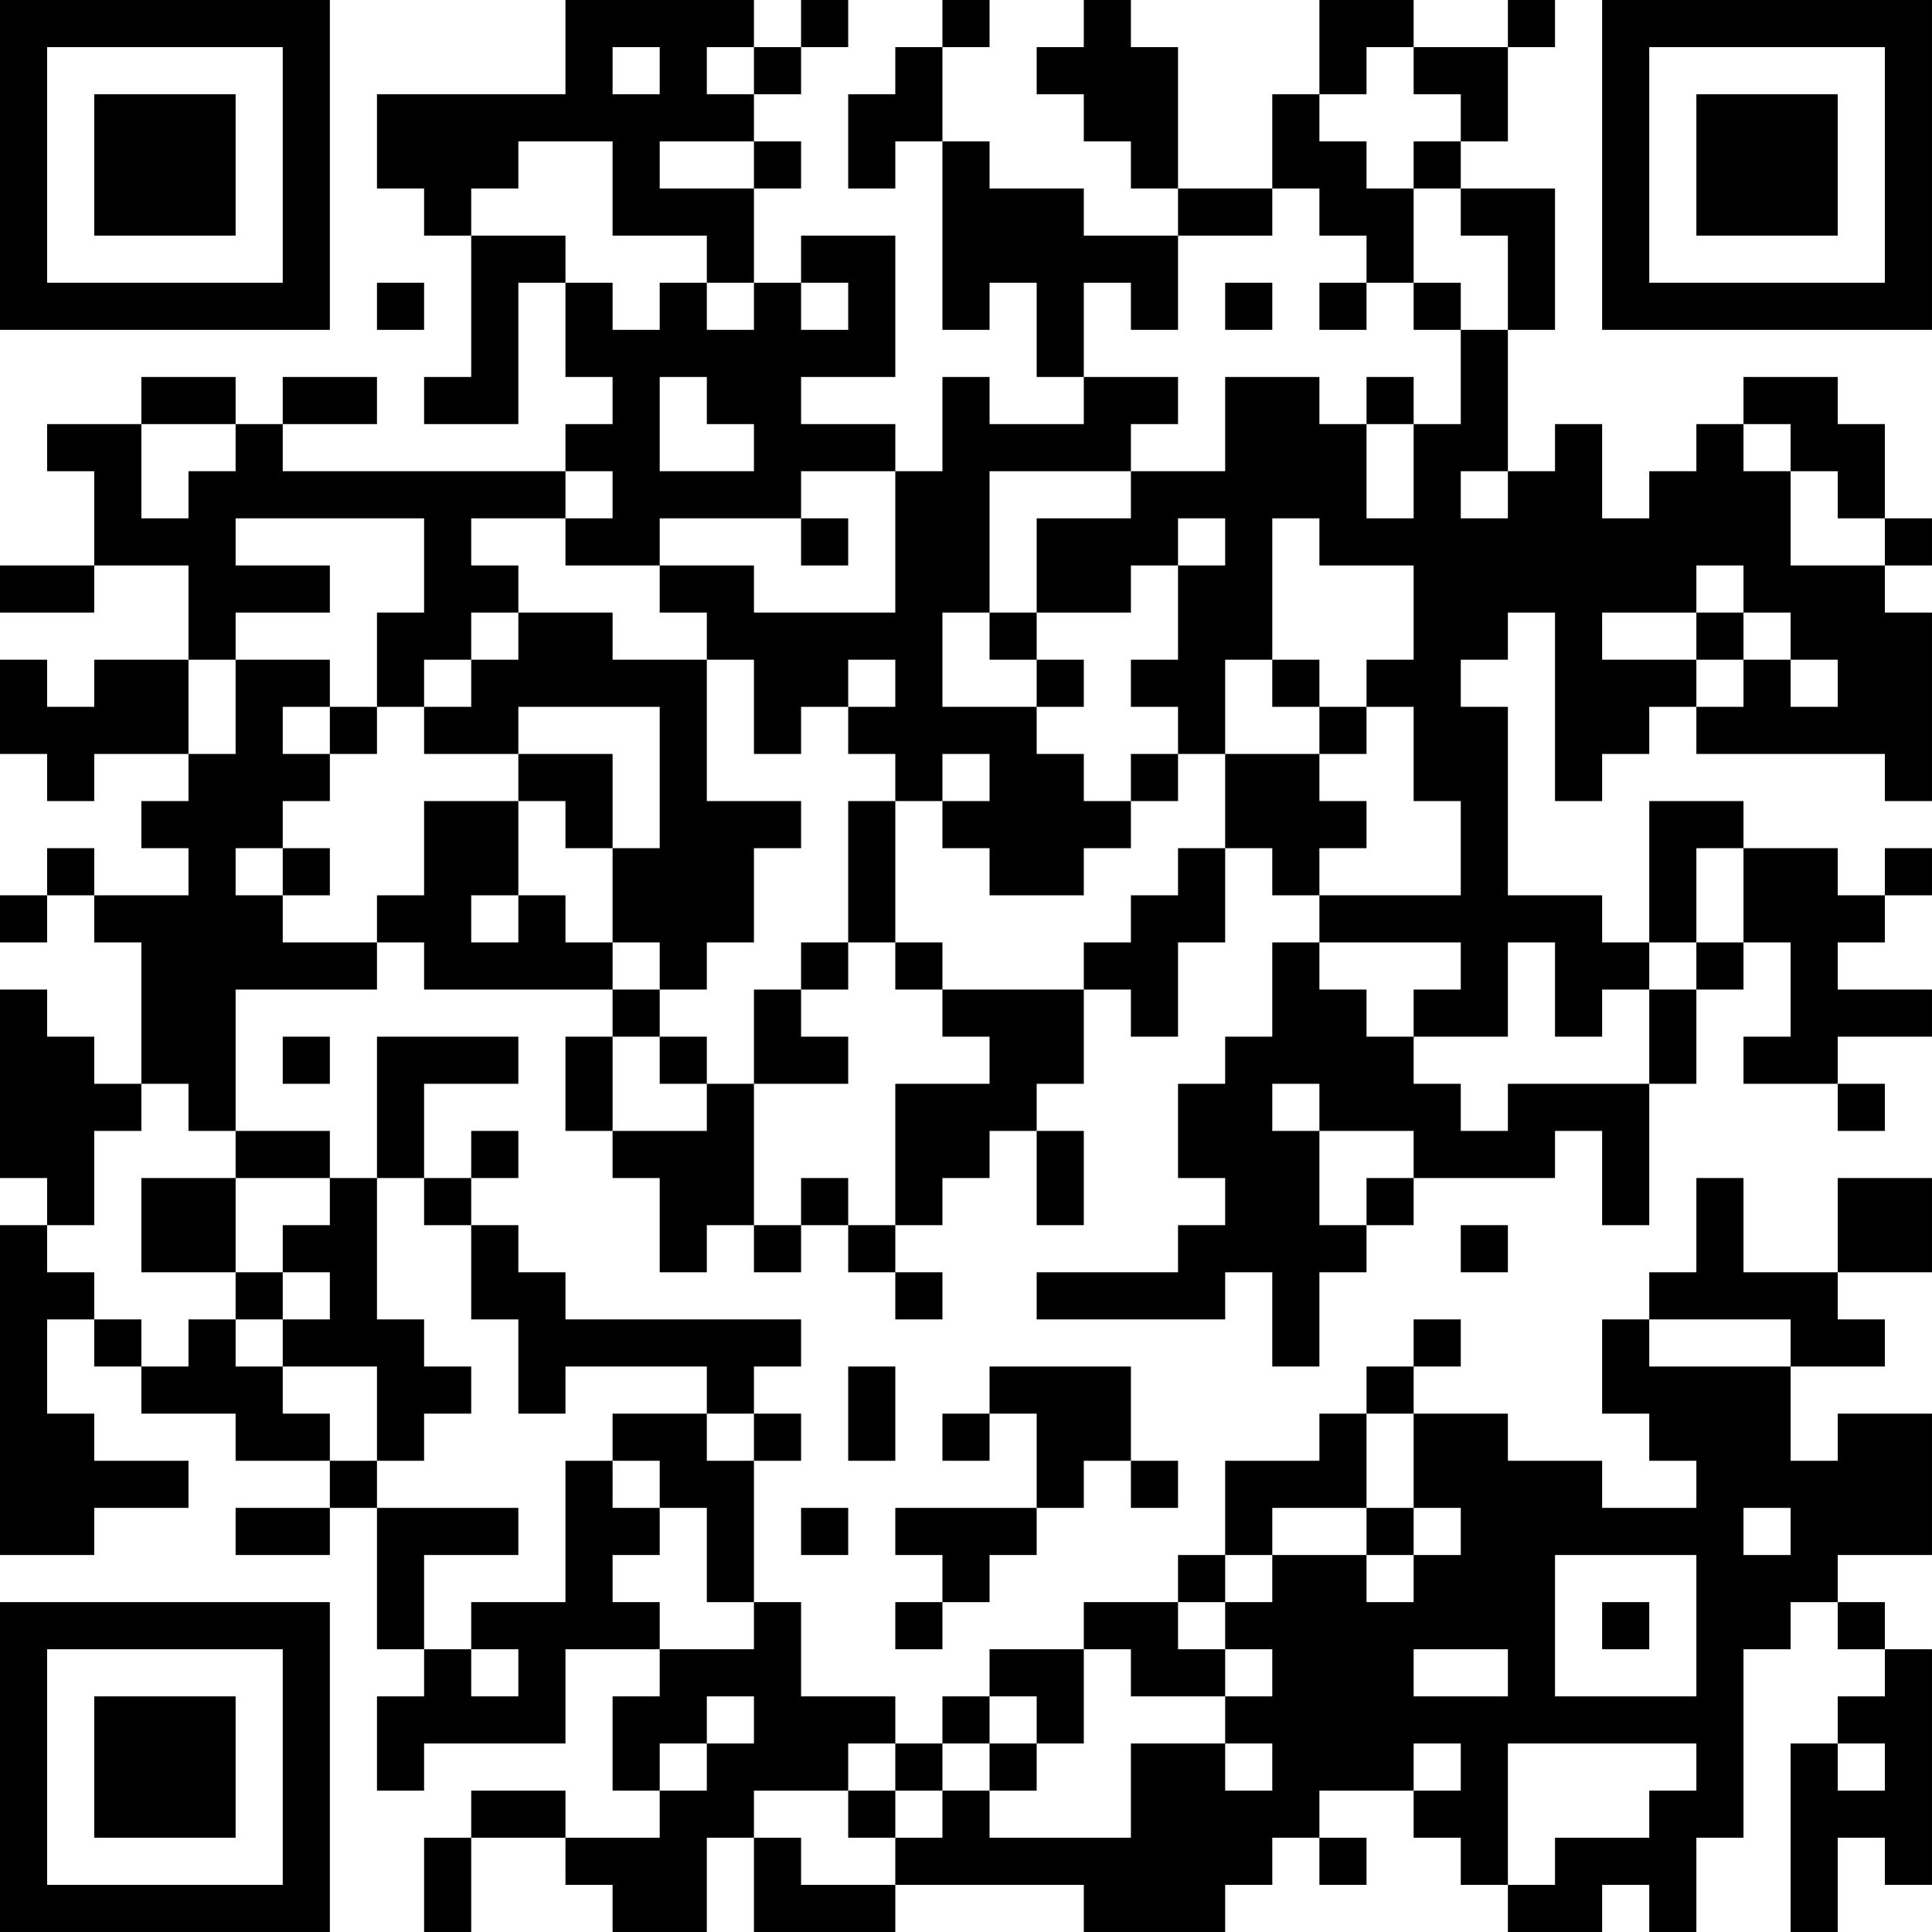 <?xml version="1.0" encoding="UTF-8"?>
<svg xmlns="http://www.w3.org/2000/svg" version="1.1" width="200" height="200" viewBox="0 0 200 200"><rect x="0" y="0" width="200" height="200" fill="#ffffff"/><g transform="scale(4.878)"><g transform="translate(0,0)"><path fill-rule="evenodd" d="M12 0L12 2L8 2L8 4L9 4L9 5L10 5L10 8L9 8L9 9L11 9L11 6L12 6L12 8L13 8L13 9L12 9L12 10L6 10L6 9L8 9L8 8L6 8L6 9L5 9L5 8L3 8L3 9L1 9L1 10L2 10L2 12L0 12L0 13L2 13L2 12L4 12L4 14L2 14L2 15L1 15L1 14L0 14L0 16L1 16L1 17L2 17L2 16L4 16L4 17L3 17L3 18L4 18L4 19L2 19L2 18L1 18L1 19L0 19L0 20L1 20L1 19L2 19L2 20L3 20L3 23L2 23L2 22L1 22L1 21L0 21L0 25L1 25L1 26L0 26L0 33L2 33L2 32L4 32L4 31L2 31L2 30L1 30L1 28L2 28L2 29L3 29L3 30L5 30L5 31L7 31L7 32L5 32L5 33L7 33L7 32L8 32L8 35L9 35L9 36L8 36L8 38L9 38L9 37L12 37L12 35L14 35L14 36L13 36L13 38L14 38L14 39L12 39L12 38L10 38L10 39L9 39L9 41L10 41L10 39L12 39L12 40L13 40L13 41L15 41L15 39L16 39L16 41L19 41L19 40L23 40L23 41L26 41L26 40L27 40L27 39L28 39L28 40L29 40L29 39L28 39L28 38L30 38L30 39L31 39L31 40L32 40L32 41L34 41L34 40L35 40L35 41L36 41L36 39L37 39L37 35L38 35L38 34L39 34L39 35L40 35L40 36L39 36L39 37L38 37L38 41L39 41L39 39L40 39L40 40L41 40L41 35L40 35L40 34L39 34L39 33L41 33L41 30L39 30L39 31L38 31L38 29L40 29L40 28L39 28L39 27L41 27L41 25L39 25L39 27L37 27L37 25L36 25L36 27L35 27L35 28L34 28L34 30L35 30L35 31L36 31L36 32L34 32L34 31L32 31L32 30L30 30L30 29L31 29L31 28L30 28L30 29L29 29L29 30L28 30L28 31L26 31L26 33L25 33L25 34L23 34L23 35L21 35L21 36L20 36L20 37L19 37L19 36L17 36L17 34L16 34L16 31L17 31L17 30L16 30L16 29L17 29L17 28L12 28L12 27L11 27L11 26L10 26L10 25L11 25L11 24L10 24L10 25L9 25L9 23L11 23L11 22L8 22L8 25L7 25L7 24L5 24L5 21L8 21L8 20L9 20L9 21L13 21L13 22L12 22L12 24L13 24L13 25L14 25L14 27L15 27L15 26L16 26L16 27L17 27L17 26L18 26L18 27L19 27L19 28L20 28L20 27L19 27L19 26L20 26L20 25L21 25L21 24L22 24L22 26L23 26L23 24L22 24L22 23L23 23L23 21L24 21L24 22L25 22L25 20L26 20L26 18L27 18L27 19L28 19L28 20L27 20L27 22L26 22L26 23L25 23L25 25L26 25L26 26L25 26L25 27L22 27L22 28L26 28L26 27L27 27L27 29L28 29L28 27L29 27L29 26L30 26L30 25L33 25L33 24L34 24L34 26L35 26L35 23L36 23L36 21L37 21L37 20L38 20L38 22L37 22L37 23L39 23L39 24L40 24L40 23L39 23L39 22L41 22L41 21L39 21L39 20L40 20L40 19L41 19L41 18L40 18L40 19L39 19L39 18L37 18L37 17L35 17L35 20L34 20L34 19L32 19L32 15L31 15L31 14L32 14L32 13L33 13L33 17L34 17L34 16L35 16L35 15L36 15L36 16L40 16L40 17L41 17L41 13L40 13L40 12L41 12L41 11L40 11L40 9L39 9L39 8L37 8L37 9L36 9L36 10L35 10L35 11L34 11L34 9L33 9L33 10L32 10L32 7L33 7L33 4L31 4L31 3L32 3L32 1L33 1L33 0L32 0L32 1L30 1L30 0L28 0L28 2L27 2L27 4L25 4L25 1L24 1L24 0L23 0L23 1L22 1L22 2L23 2L23 3L24 3L24 4L25 4L25 5L23 5L23 4L21 4L21 3L20 3L20 1L21 1L21 0L20 0L20 1L19 1L19 2L18 2L18 4L19 4L19 3L20 3L20 7L21 7L21 6L22 6L22 8L23 8L23 9L21 9L21 8L20 8L20 10L19 10L19 9L17 9L17 8L19 8L19 5L17 5L17 6L16 6L16 4L17 4L17 3L16 3L16 2L17 2L17 1L18 1L18 0L17 0L17 1L16 1L16 0ZM13 1L13 2L14 2L14 1ZM15 1L15 2L16 2L16 1ZM29 1L29 2L28 2L28 3L29 3L29 4L30 4L30 6L29 6L29 5L28 5L28 4L27 4L27 5L25 5L25 7L24 7L24 6L23 6L23 8L25 8L25 9L24 9L24 10L21 10L21 13L20 13L20 15L22 15L22 16L23 16L23 17L24 17L24 18L23 18L23 19L21 19L21 18L20 18L20 17L21 17L21 16L20 16L20 17L19 17L19 16L18 16L18 15L19 15L19 14L18 14L18 15L17 15L17 16L16 16L16 14L15 14L15 13L14 13L14 12L16 12L16 13L19 13L19 10L17 10L17 11L14 11L14 12L12 12L12 11L13 11L13 10L12 10L12 11L10 11L10 12L11 12L11 13L10 13L10 14L9 14L9 15L8 15L8 13L9 13L9 11L5 11L5 12L7 12L7 13L5 13L5 14L4 14L4 16L5 16L5 14L7 14L7 15L6 15L6 16L7 16L7 17L6 17L6 18L5 18L5 19L6 19L6 20L8 20L8 19L9 19L9 17L11 17L11 19L10 19L10 20L11 20L11 19L12 19L12 20L13 20L13 21L14 21L14 22L13 22L13 24L15 24L15 23L16 23L16 26L17 26L17 25L18 25L18 26L19 26L19 23L21 23L21 22L20 22L20 21L23 21L23 20L24 20L24 19L25 19L25 18L26 18L26 16L28 16L28 17L29 17L29 18L28 18L28 19L31 19L31 17L30 17L30 15L29 15L29 14L30 14L30 12L28 12L28 11L27 11L27 14L26 14L26 16L25 16L25 15L24 15L24 14L25 14L25 12L26 12L26 11L25 11L25 12L24 12L24 13L22 13L22 11L24 11L24 10L26 10L26 8L28 8L28 9L29 9L29 11L30 11L30 9L31 9L31 7L32 7L32 5L31 5L31 4L30 4L30 3L31 3L31 2L30 2L30 1ZM11 3L11 4L10 4L10 5L12 5L12 6L13 6L13 7L14 7L14 6L15 6L15 7L16 7L16 6L15 6L15 5L13 5L13 3ZM14 3L14 4L16 4L16 3ZM8 6L8 7L9 7L9 6ZM17 6L17 7L18 7L18 6ZM26 6L26 7L27 7L27 6ZM28 6L28 7L29 7L29 6ZM30 6L30 7L31 7L31 6ZM14 8L14 10L16 10L16 9L15 9L15 8ZM29 8L29 9L30 9L30 8ZM3 9L3 11L4 11L4 10L5 10L5 9ZM37 9L37 10L38 10L38 12L40 12L40 11L39 11L39 10L38 10L38 9ZM31 10L31 11L32 11L32 10ZM17 11L17 12L18 12L18 11ZM36 12L36 13L34 13L34 14L36 14L36 15L37 15L37 14L38 14L38 15L39 15L39 14L38 14L38 13L37 13L37 12ZM11 13L11 14L10 14L10 15L9 15L9 16L11 16L11 17L12 17L12 18L13 18L13 20L14 20L14 21L15 21L15 20L16 20L16 18L17 18L17 17L15 17L15 14L13 14L13 13ZM21 13L21 14L22 14L22 15L23 15L23 14L22 14L22 13ZM36 13L36 14L37 14L37 13ZM27 14L27 15L28 15L28 16L29 16L29 15L28 15L28 14ZM7 15L7 16L8 16L8 15ZM11 15L11 16L13 16L13 18L14 18L14 15ZM24 16L24 17L25 17L25 16ZM18 17L18 20L17 20L17 21L16 21L16 23L18 23L18 22L17 22L17 21L18 21L18 20L19 20L19 21L20 21L20 20L19 20L19 17ZM6 18L6 19L7 19L7 18ZM36 18L36 20L35 20L35 21L34 21L34 22L33 22L33 20L32 20L32 22L30 22L30 21L31 21L31 20L28 20L28 21L29 21L29 22L30 22L30 23L31 23L31 24L32 24L32 23L35 23L35 21L36 21L36 20L37 20L37 18ZM6 22L6 23L7 23L7 22ZM14 22L14 23L15 23L15 22ZM3 23L3 24L2 24L2 26L1 26L1 27L2 27L2 28L3 28L3 29L4 29L4 28L5 28L5 29L6 29L6 30L7 30L7 31L8 31L8 32L11 32L11 33L9 33L9 35L10 35L10 36L11 36L11 35L10 35L10 34L12 34L12 31L13 31L13 32L14 32L14 33L13 33L13 34L14 34L14 35L16 35L16 34L15 34L15 32L14 32L14 31L13 31L13 30L15 30L15 31L16 31L16 30L15 30L15 29L12 29L12 30L11 30L11 28L10 28L10 26L9 26L9 25L8 25L8 28L9 28L9 29L10 29L10 30L9 30L9 31L8 31L8 29L6 29L6 28L7 28L7 27L6 27L6 26L7 26L7 25L5 25L5 24L4 24L4 23ZM27 23L27 24L28 24L28 26L29 26L29 25L30 25L30 24L28 24L28 23ZM3 25L3 27L5 27L5 28L6 28L6 27L5 27L5 25ZM31 26L31 27L32 27L32 26ZM35 28L35 29L38 29L38 28ZM18 29L18 31L19 31L19 29ZM21 29L21 30L20 30L20 31L21 31L21 30L22 30L22 32L19 32L19 33L20 33L20 34L19 34L19 35L20 35L20 34L21 34L21 33L22 33L22 32L23 32L23 31L24 31L24 32L25 32L25 31L24 31L24 29ZM29 30L29 32L27 32L27 33L26 33L26 34L25 34L25 35L26 35L26 36L24 36L24 35L23 35L23 37L22 37L22 36L21 36L21 37L20 37L20 38L19 38L19 37L18 37L18 38L16 38L16 39L17 39L17 40L19 40L19 39L20 39L20 38L21 38L21 39L24 39L24 37L26 37L26 38L27 38L27 37L26 37L26 36L27 36L27 35L26 35L26 34L27 34L27 33L29 33L29 34L30 34L30 33L31 33L31 32L30 32L30 30ZM17 32L17 33L18 33L18 32ZM29 32L29 33L30 33L30 32ZM37 32L37 33L38 33L38 32ZM33 33L33 36L36 36L36 33ZM34 34L34 35L35 35L35 34ZM30 35L30 36L32 36L32 35ZM15 36L15 37L14 37L14 38L15 38L15 37L16 37L16 36ZM21 37L21 38L22 38L22 37ZM30 37L30 38L31 38L31 37ZM32 37L32 40L33 40L33 39L35 39L35 38L36 38L36 37ZM39 37L39 38L40 38L40 37ZM18 38L18 39L19 39L19 38ZM0 0L0 7L7 7L7 0ZM1 1L1 6L6 6L6 1ZM2 2L2 5L5 5L5 2ZM34 0L34 7L41 7L41 0ZM35 1L35 6L40 6L40 1ZM36 2L36 5L39 5L39 2ZM0 34L0 41L7 41L7 34ZM1 35L1 40L6 40L6 35ZM2 36L2 39L5 39L5 36Z" fill="#000000"/></g></g></svg>
